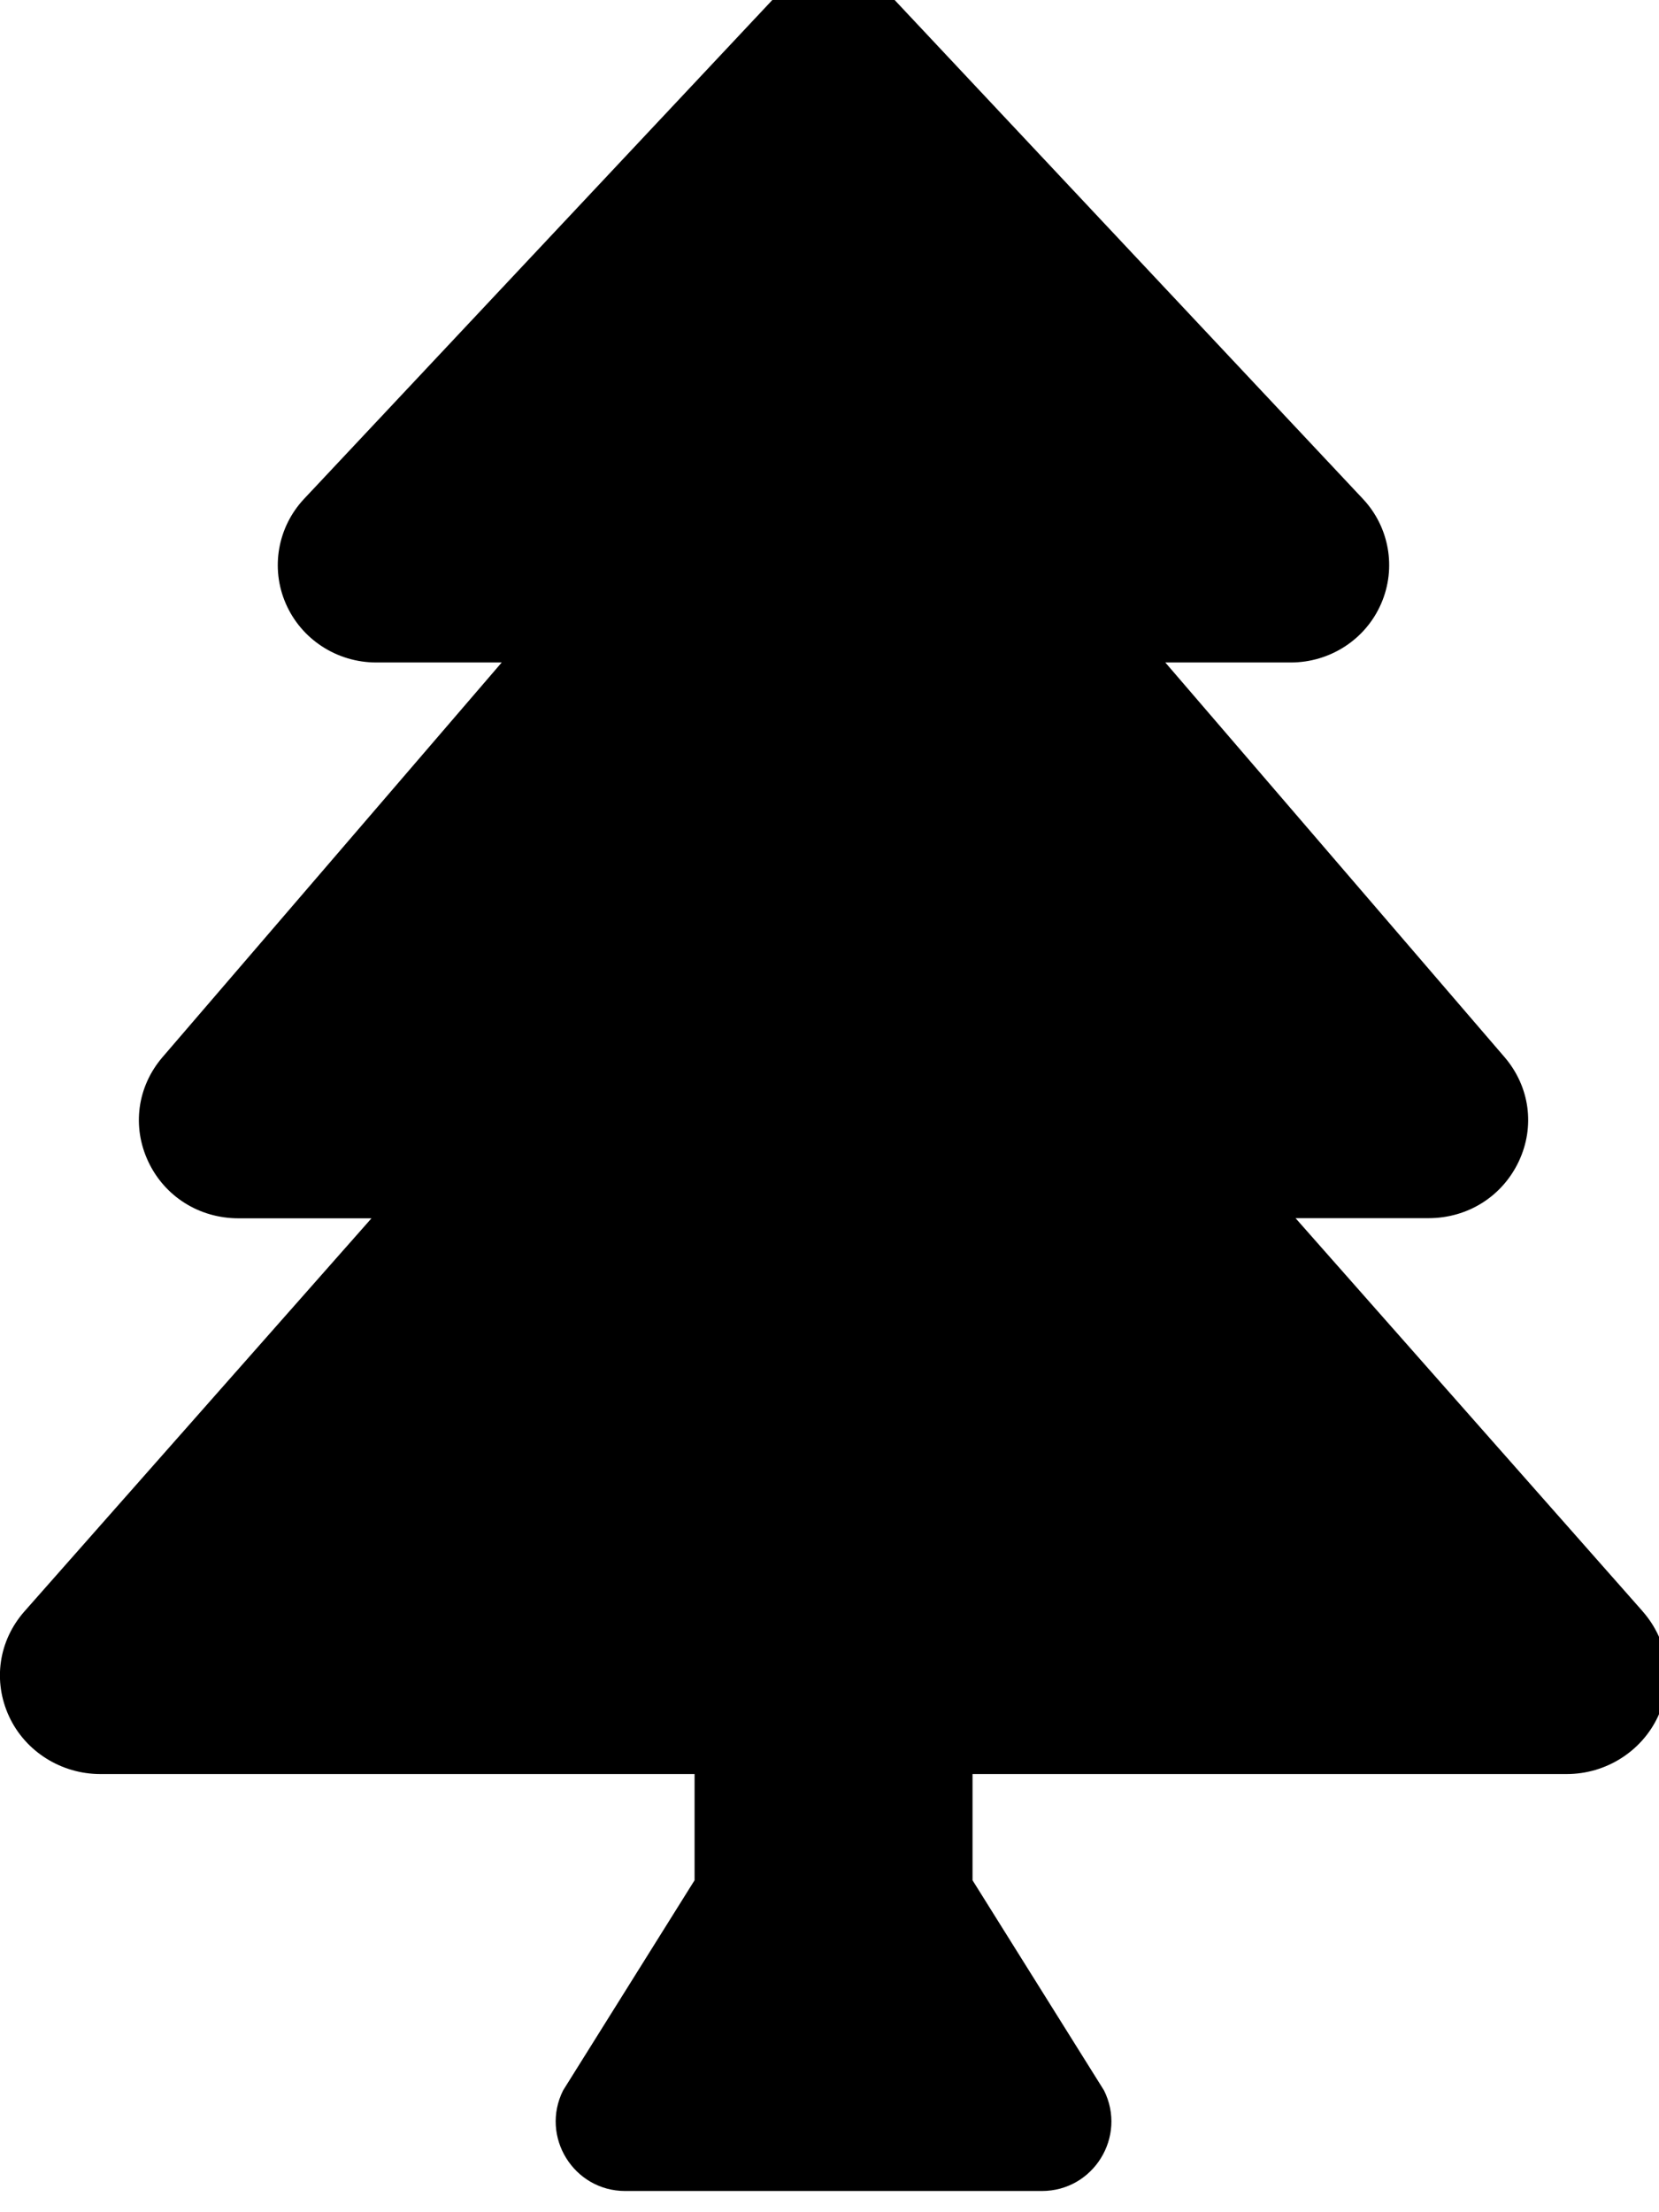 <!-- Generated by IcoMoon.io -->
<svg version="1.1" xmlns="http://www.w3.org/2000/svg" width="24" height="32" viewBox="0 0 24 32">
<title>tree</title>
<path d="M23.76 23.304l-5.018-5.683h1.924c0.566 0 1.066-0.314 1.305-0.82 0.239-0.505 0.16-1.084-0.206-1.51l-4.907-5.708h1.814c0.572 0 1.087-0.336 1.31-0.855 0.221-0.511 0.117-1.105-0.266-1.512l-6.926-7.378c-0.379-0.405-1.085-0.405-1.465 0l-6.926 7.378c-0.383 0.408-0.487 1.002-0.266 1.512 0.224 0.519 0.739 0.855 1.311 0.855h1.814l-4.908 5.71c-0.365 0.426-0.443 1.004-0.205 1.51s0.739 0.82 1.305 0.82h1.924l-5.018 5.683c-0.377 0.426-0.462 1.011-0.224 1.524 0.235 0.506 0.754 0.832 1.32 0.832h8.596v1.536l-1.902 3.040c-0.334 0.668 0.152 1.455 0.899 1.455h6.027c0.747 0 1.233-0.786 0.899-1.455l-1.902-3.040v-1.536h8.596c0.566 0 1.084-0.327 1.32-0.832 0.239-0.513 0.153-1.097-0.224-1.524z"></path>
</svg>
